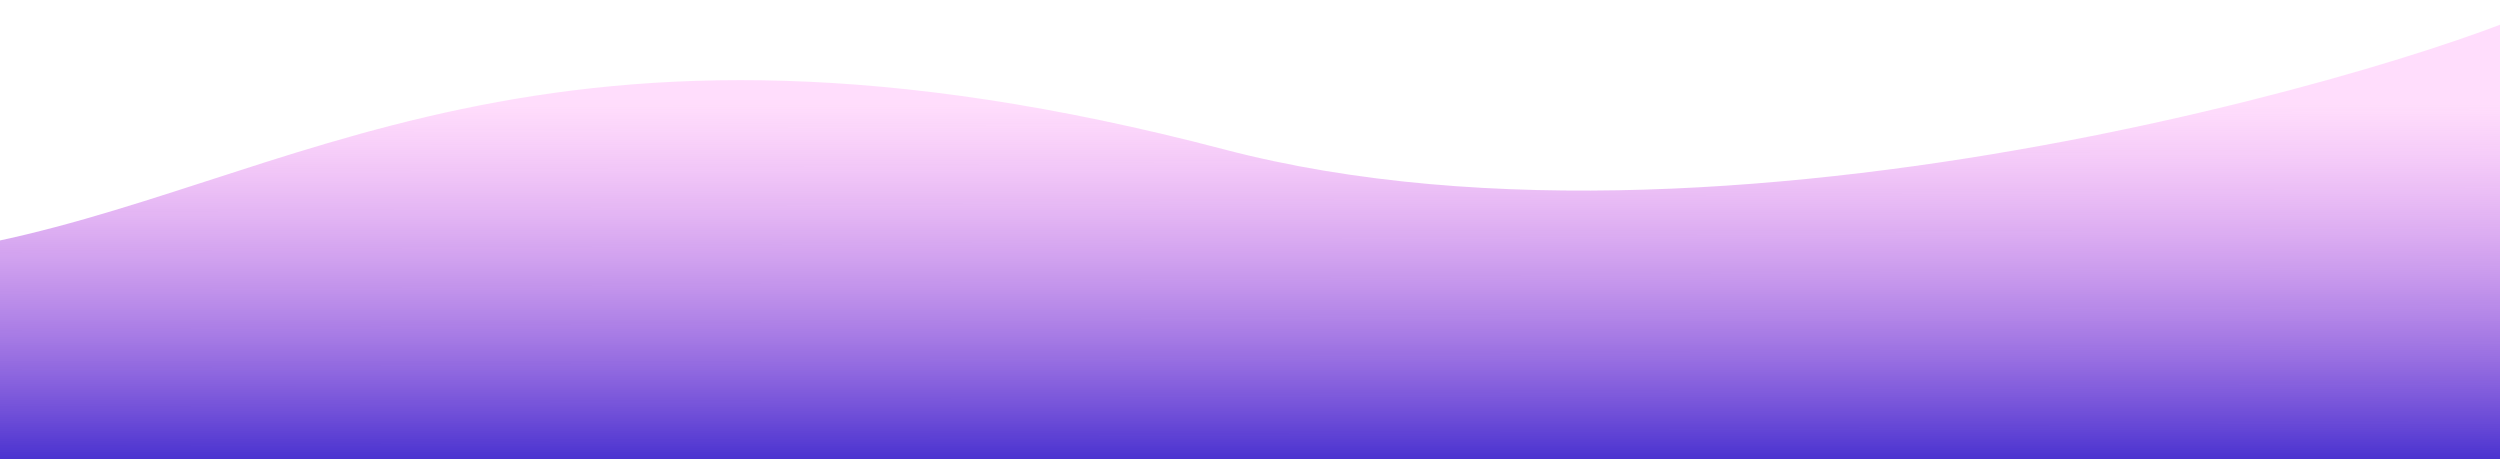 <svg width="1280" height="235" viewBox="0 0 1280 235" fill="none" xmlns="http://www.w3.org/2000/svg">
<path d="M626.757 76.492C894.792 146.824 1280.01 20.437 1308 0V254H-18V126.708C149.937 96.345 277.389 -15.182 626.757 76.492Z" fill="url(#paint0_linear)"/>
<defs>
<linearGradient id="paint0_linear" x1="644.75" y1="53" x2="644.693" y2="254" gradientUnits="userSpaceOnUse">
<stop stop-color="#FF79F2" stop-opacity="0.25"/>
<stop offset="1" stop-color="#281AC8"/>
</linearGradient>
</defs>
</svg>
